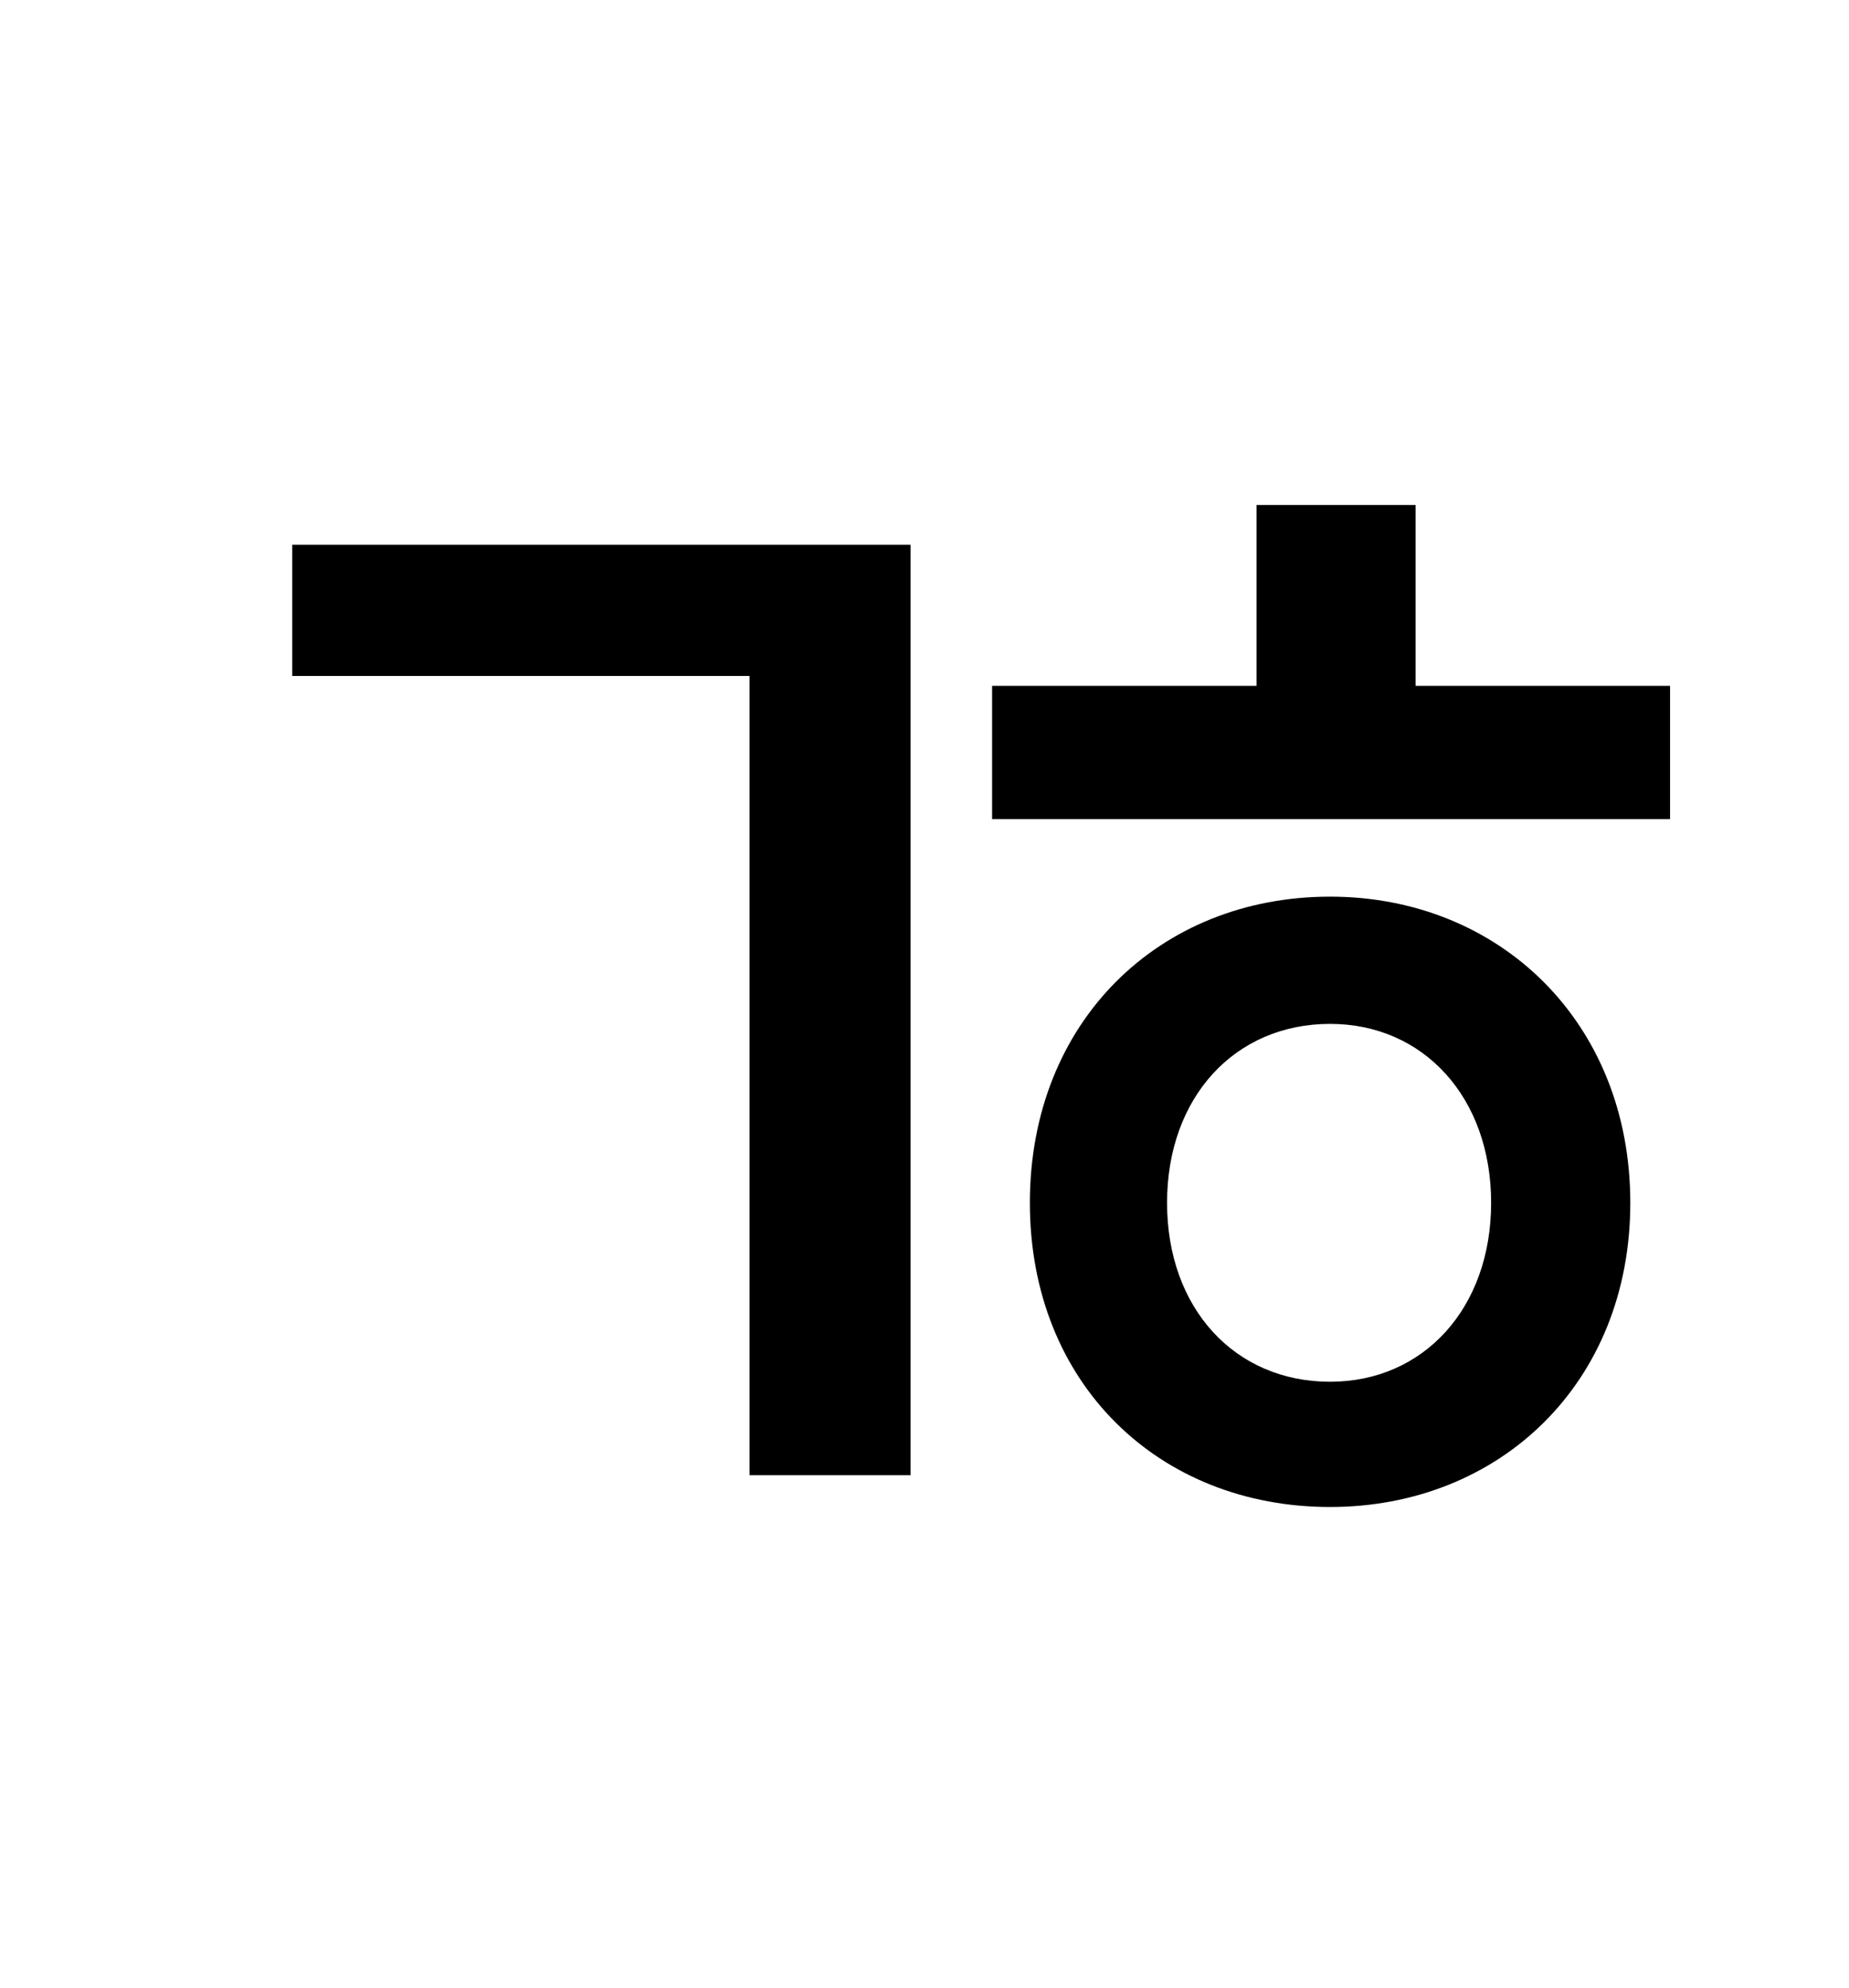 <?xml version="1.0" standalone="no"?>
<!DOCTYPE svg PUBLIC "-//W3C//DTD SVG 1.1//EN" "http://www.w3.org/Graphics/SVG/1.1/DTD/svg11.dtd" >
<svg xmlns="http://www.w3.org/2000/svg" xmlns:xlink="http://www.w3.org/1999/xlink" version="1.1" viewBox="-10 0 930 1000">
   <path fill="currentColor"
d="M137 340v-66h311v468h-81v-402h-230zM659 695c47 0 81 -37 81 -90s-34 -90 -81 -90c-48 0 -82 37 -82 90s34 90 82 90zM659 451c85 0 151 63 151 154s-66 153 -151 153c-86 0 -151 -62 -151 -153s65 -154 151 -154zM702 345h128v67h-341v-67h133v-91h80v91z" />
</svg>
